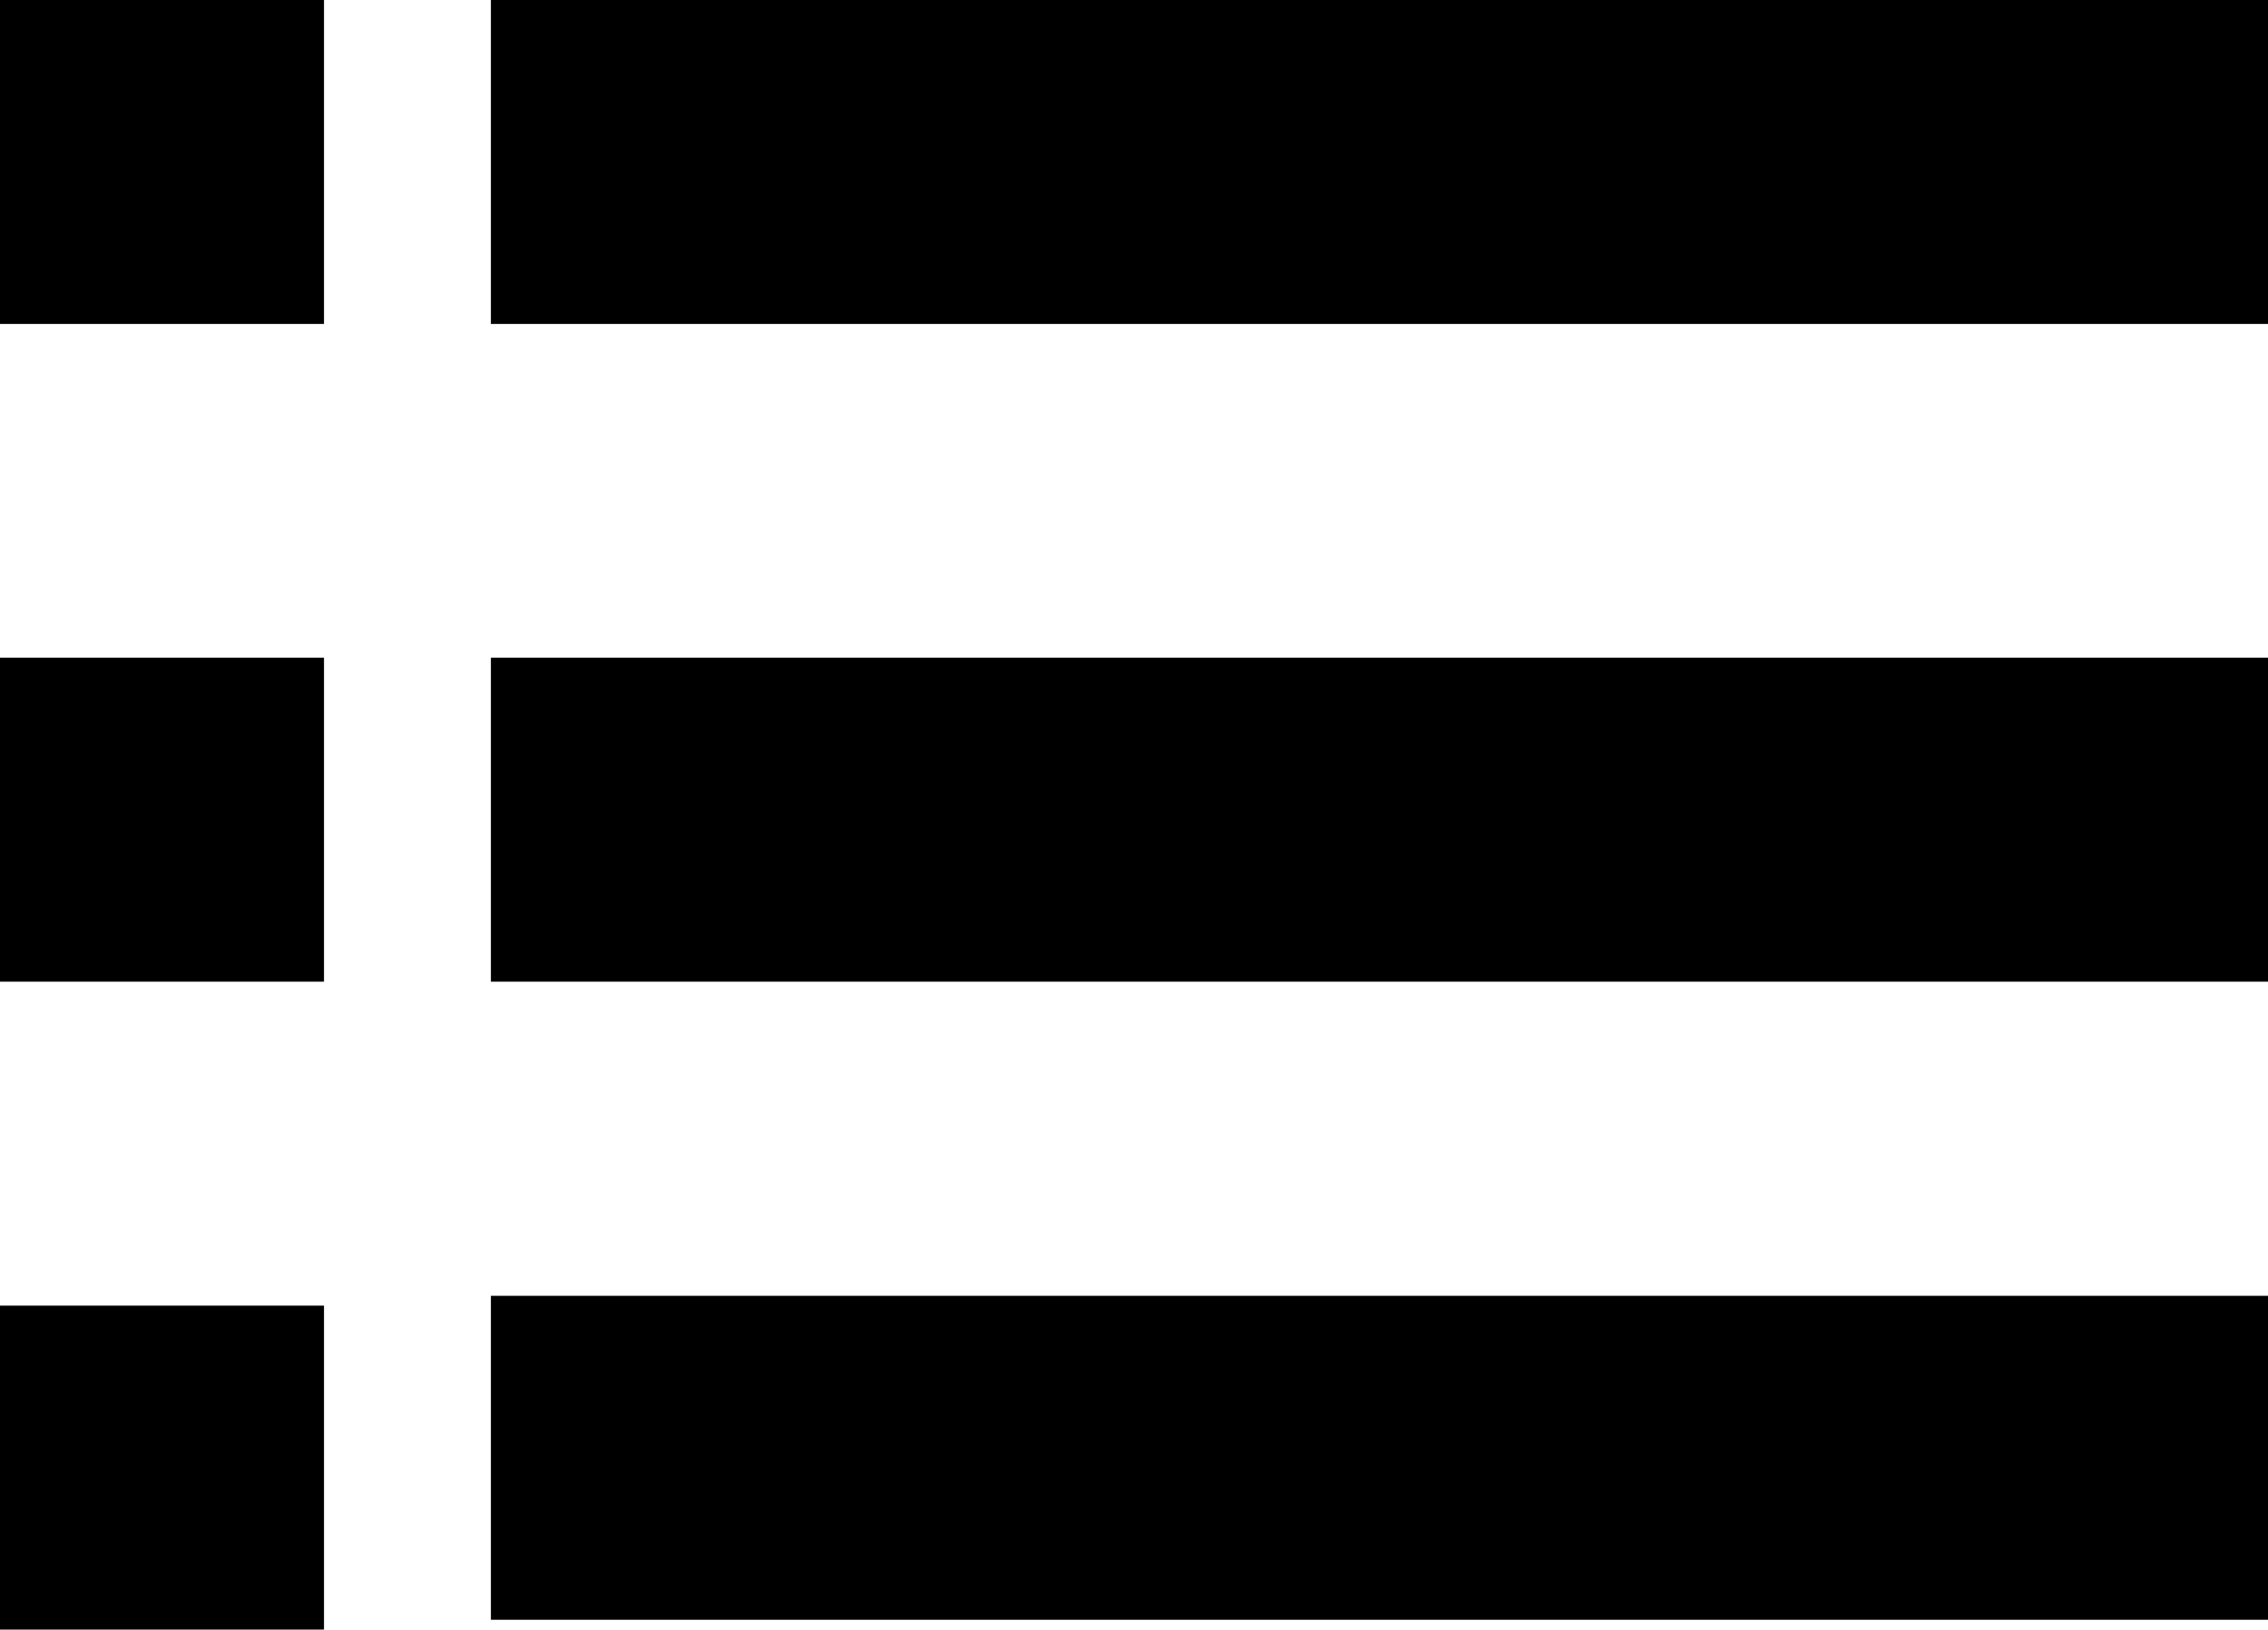 <svg xmlns="http://www.w3.org/2000/svg" viewBox="5821 3804.305 123 88.39">
  <g id="List_grid" data-name="List grid" transform="translate(4406 3100)">
    <rect id="Rectangle_60" data-name="Rectangle 60" width="96.377" height="17.571" transform="translate(1441.623 774.591)"/>
    <rect id="Rectangle_61" data-name="Rectangle 61" width="96.377" height="17.571" transform="translate(1441.623 739.981)"/>
    <rect id="Rectangle_62" data-name="Rectangle 62" width="96.377" height="17.571" transform="translate(1441.623 704.305)"/>
    <rect id="Rectangle_63" data-name="Rectangle 63" width="17.571" height="17.571" transform="translate(1415 775.123)"/>
    <rect id="Rectangle_64" data-name="Rectangle 64" width="17.571" height="17.571" transform="translate(1415 739.981)"/>
    <rect id="Rectangle_65" data-name="Rectangle 65" width="17.571" height="17.571" transform="translate(1415 704.305)"/>
  </g>
</svg>
